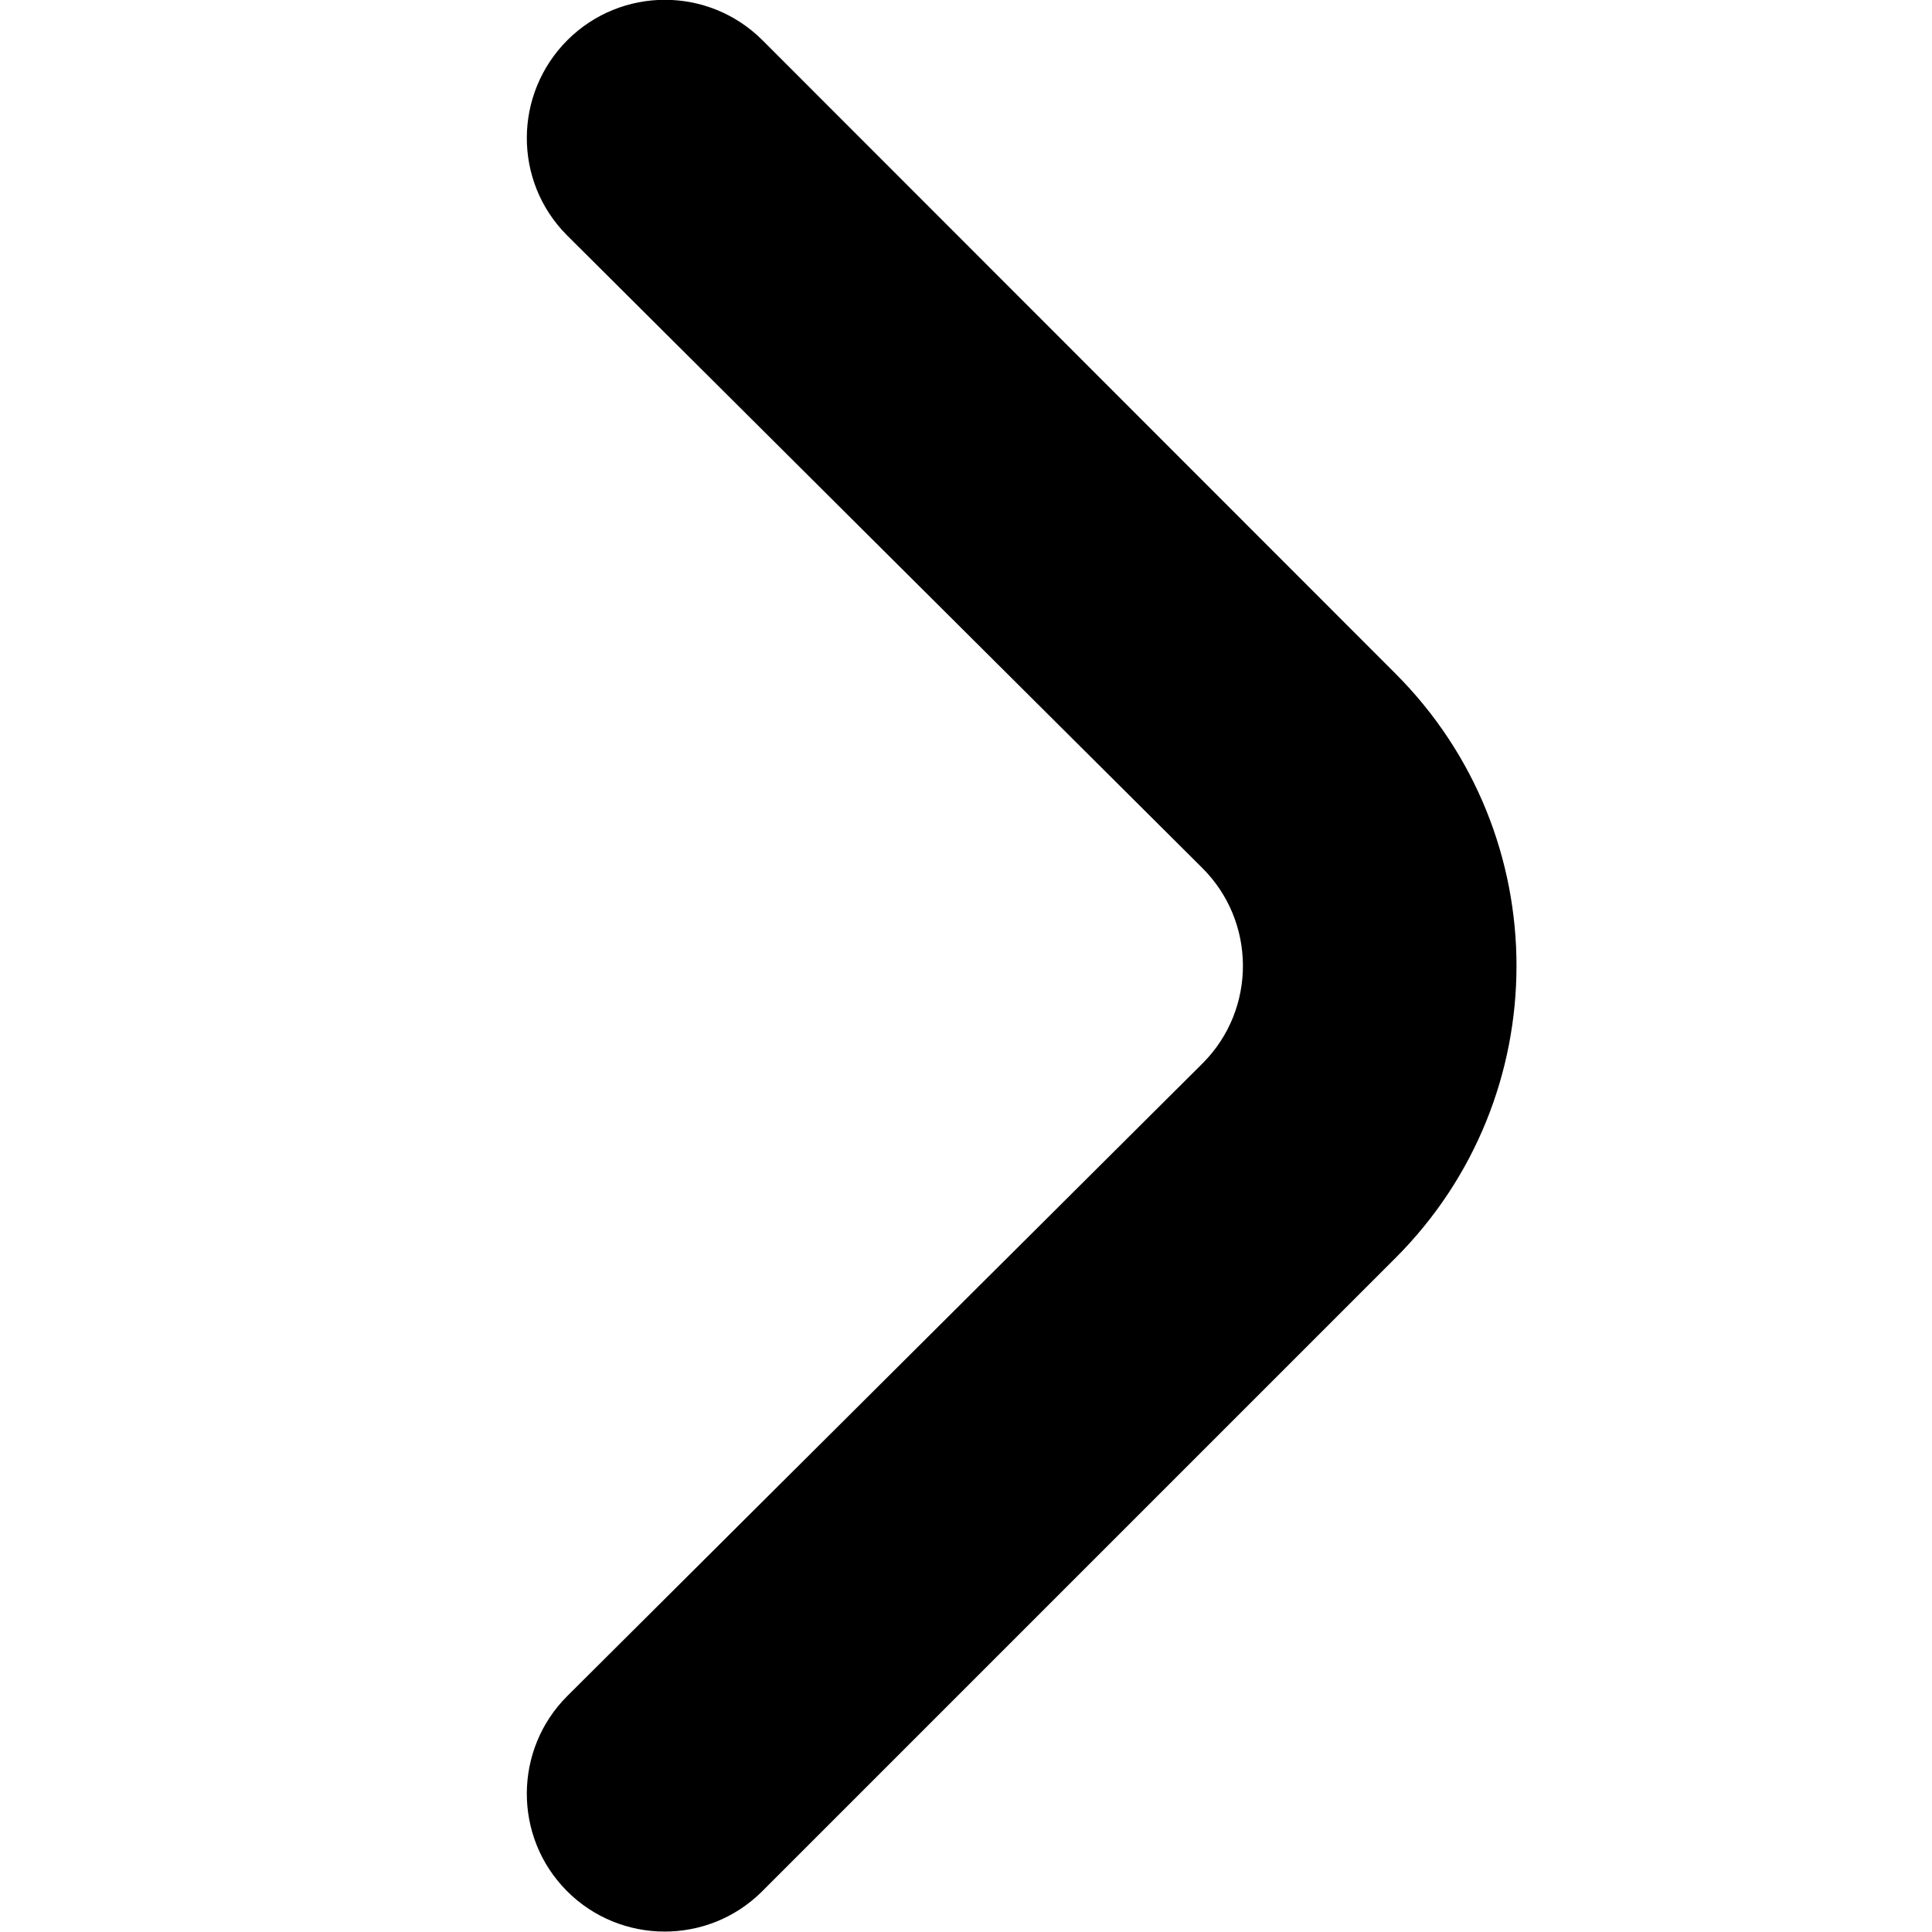 <?xml version="1.0" encoding="utf-8"?>
<!-- Generator: Adobe Illustrator 26.4.1, SVG Export Plug-In . SVG Version: 6.00 Build 0)  -->
<svg version="1.1" id="Outline" xmlns="http://www.w3.org/2000/svg" xmlns:xlink="http://www.w3.org/1999/xlink" x="0px" y="0px"
	 viewBox="0 0 512 512" style="enable-background:new 0 0 512 512;" xml:space="preserve">
<path d="M369.8,178.5L202,10.6c-14.3-14.2-37.3-14.2-51.6,0C136.1,24.9,136,48,150.2,62.3c0.1,0.1,0.1,0.1,0.2,0.2L318.6,230
	c14.3,14.2,14.4,37.4,0.2,51.7c-0.1,0.1-0.1,0.1-0.2,0.2L150.4,449.4c-14.3,14.2-14.4,37.4-0.2,51.7c14.2,14.3,37.4,14.4,51.7,0.2
	l167.8-167.8C412.6,290.7,412.6,221.3,369.8,178.5z"/>
</svg>
